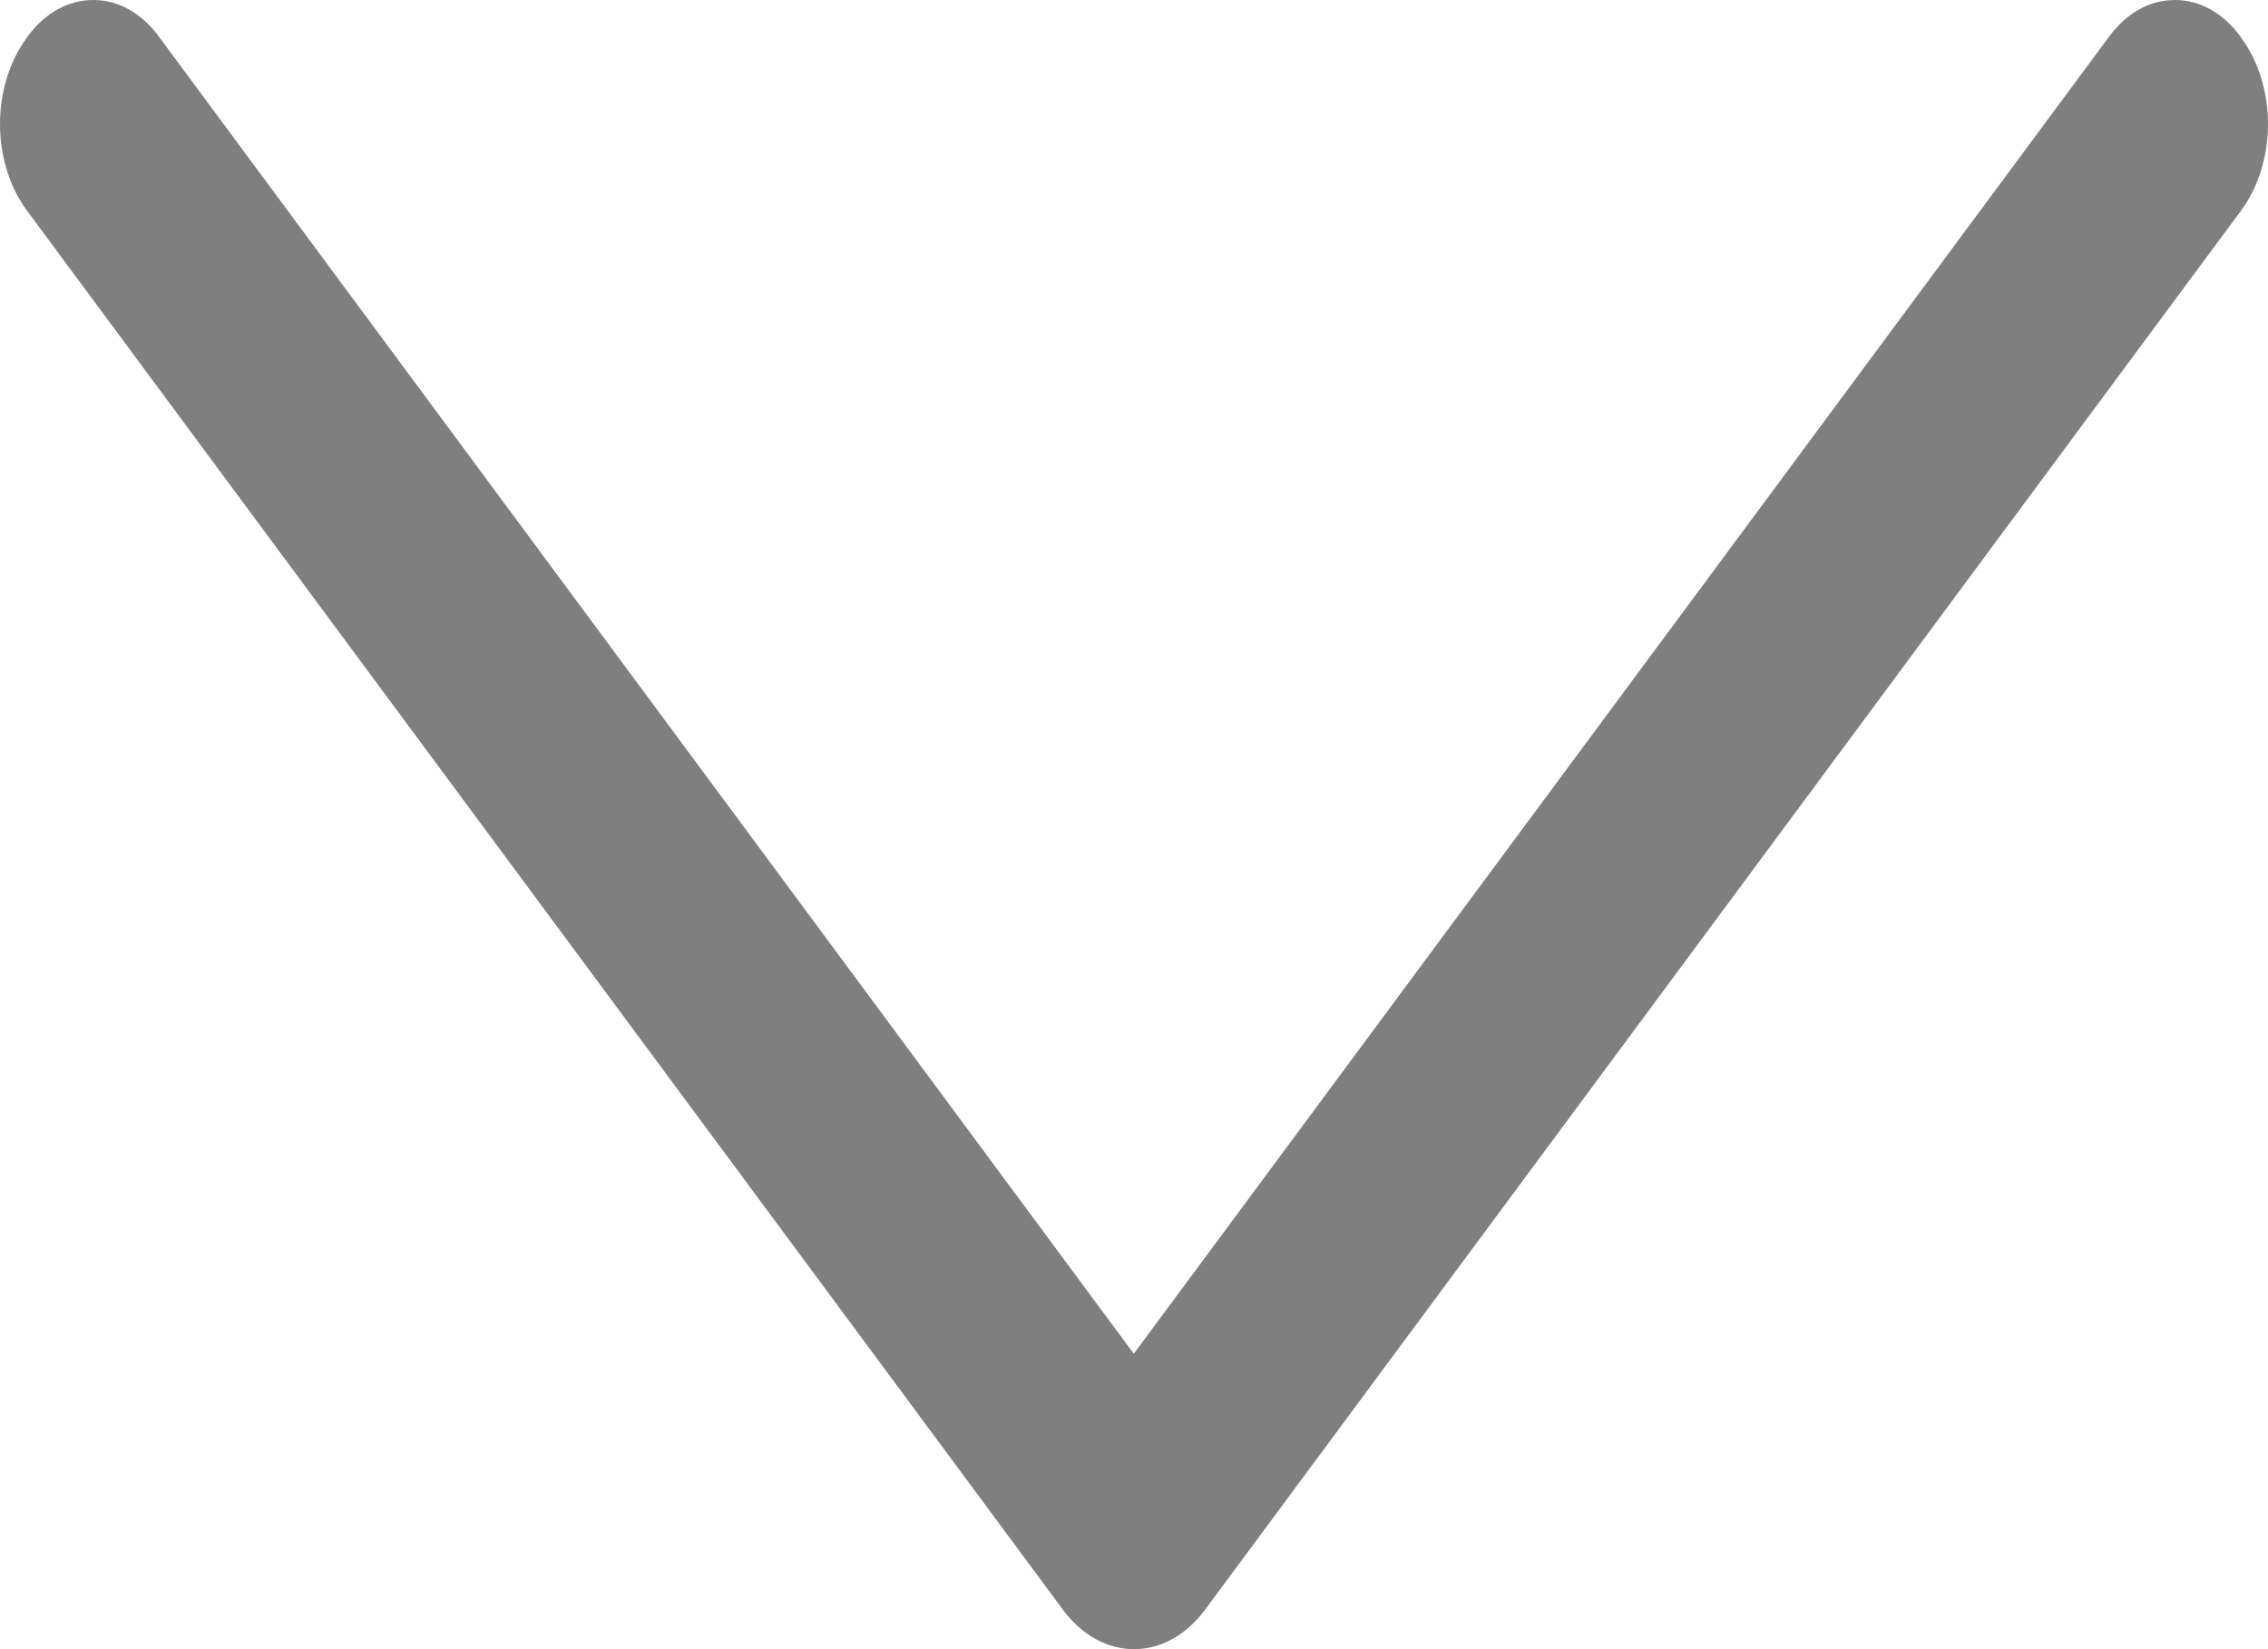 <svg width="11" height="8" viewBox="0 0 11 8" fill="none" xmlns="http://www.w3.org/2000/svg">
<path d="M5.843 7.811L10.869 1.022C10.953 0.909 11 0.758 11 0.602C11 0.445 10.953 0.295 10.869 0.182L10.864 0.174C10.823 0.119 10.774 0.075 10.72 0.045C10.665 0.015 10.607 -9.19313e-07 10.548 -9.1415e-07C10.489 -9.08987e-07 10.43 0.015 10.376 0.045C10.322 0.075 10.273 0.119 10.232 0.174L5.499 6.567L0.768 0.174C0.727 0.119 0.678 0.075 0.624 0.045C0.57 0.015 0.511 -3.67117e-08 0.452 -3.15482e-08C0.393 -2.63847e-08 0.335 0.015 0.28 0.045C0.226 0.075 0.177 0.119 0.136 0.174L0.131 0.182C0.047 0.295 2.93238e-07 0.445 3.06919e-07 0.602C3.20601e-07 0.758 0.047 0.909 0.131 1.022L5.157 7.811C5.202 7.871 5.255 7.918 5.314 7.951C5.372 7.983 5.436 8 5.5 8C5.564 8 5.628 7.983 5.686 7.951C5.745 7.918 5.798 7.871 5.843 7.811Z" fill="black" fill-opacity="0.5"/>
</svg>
